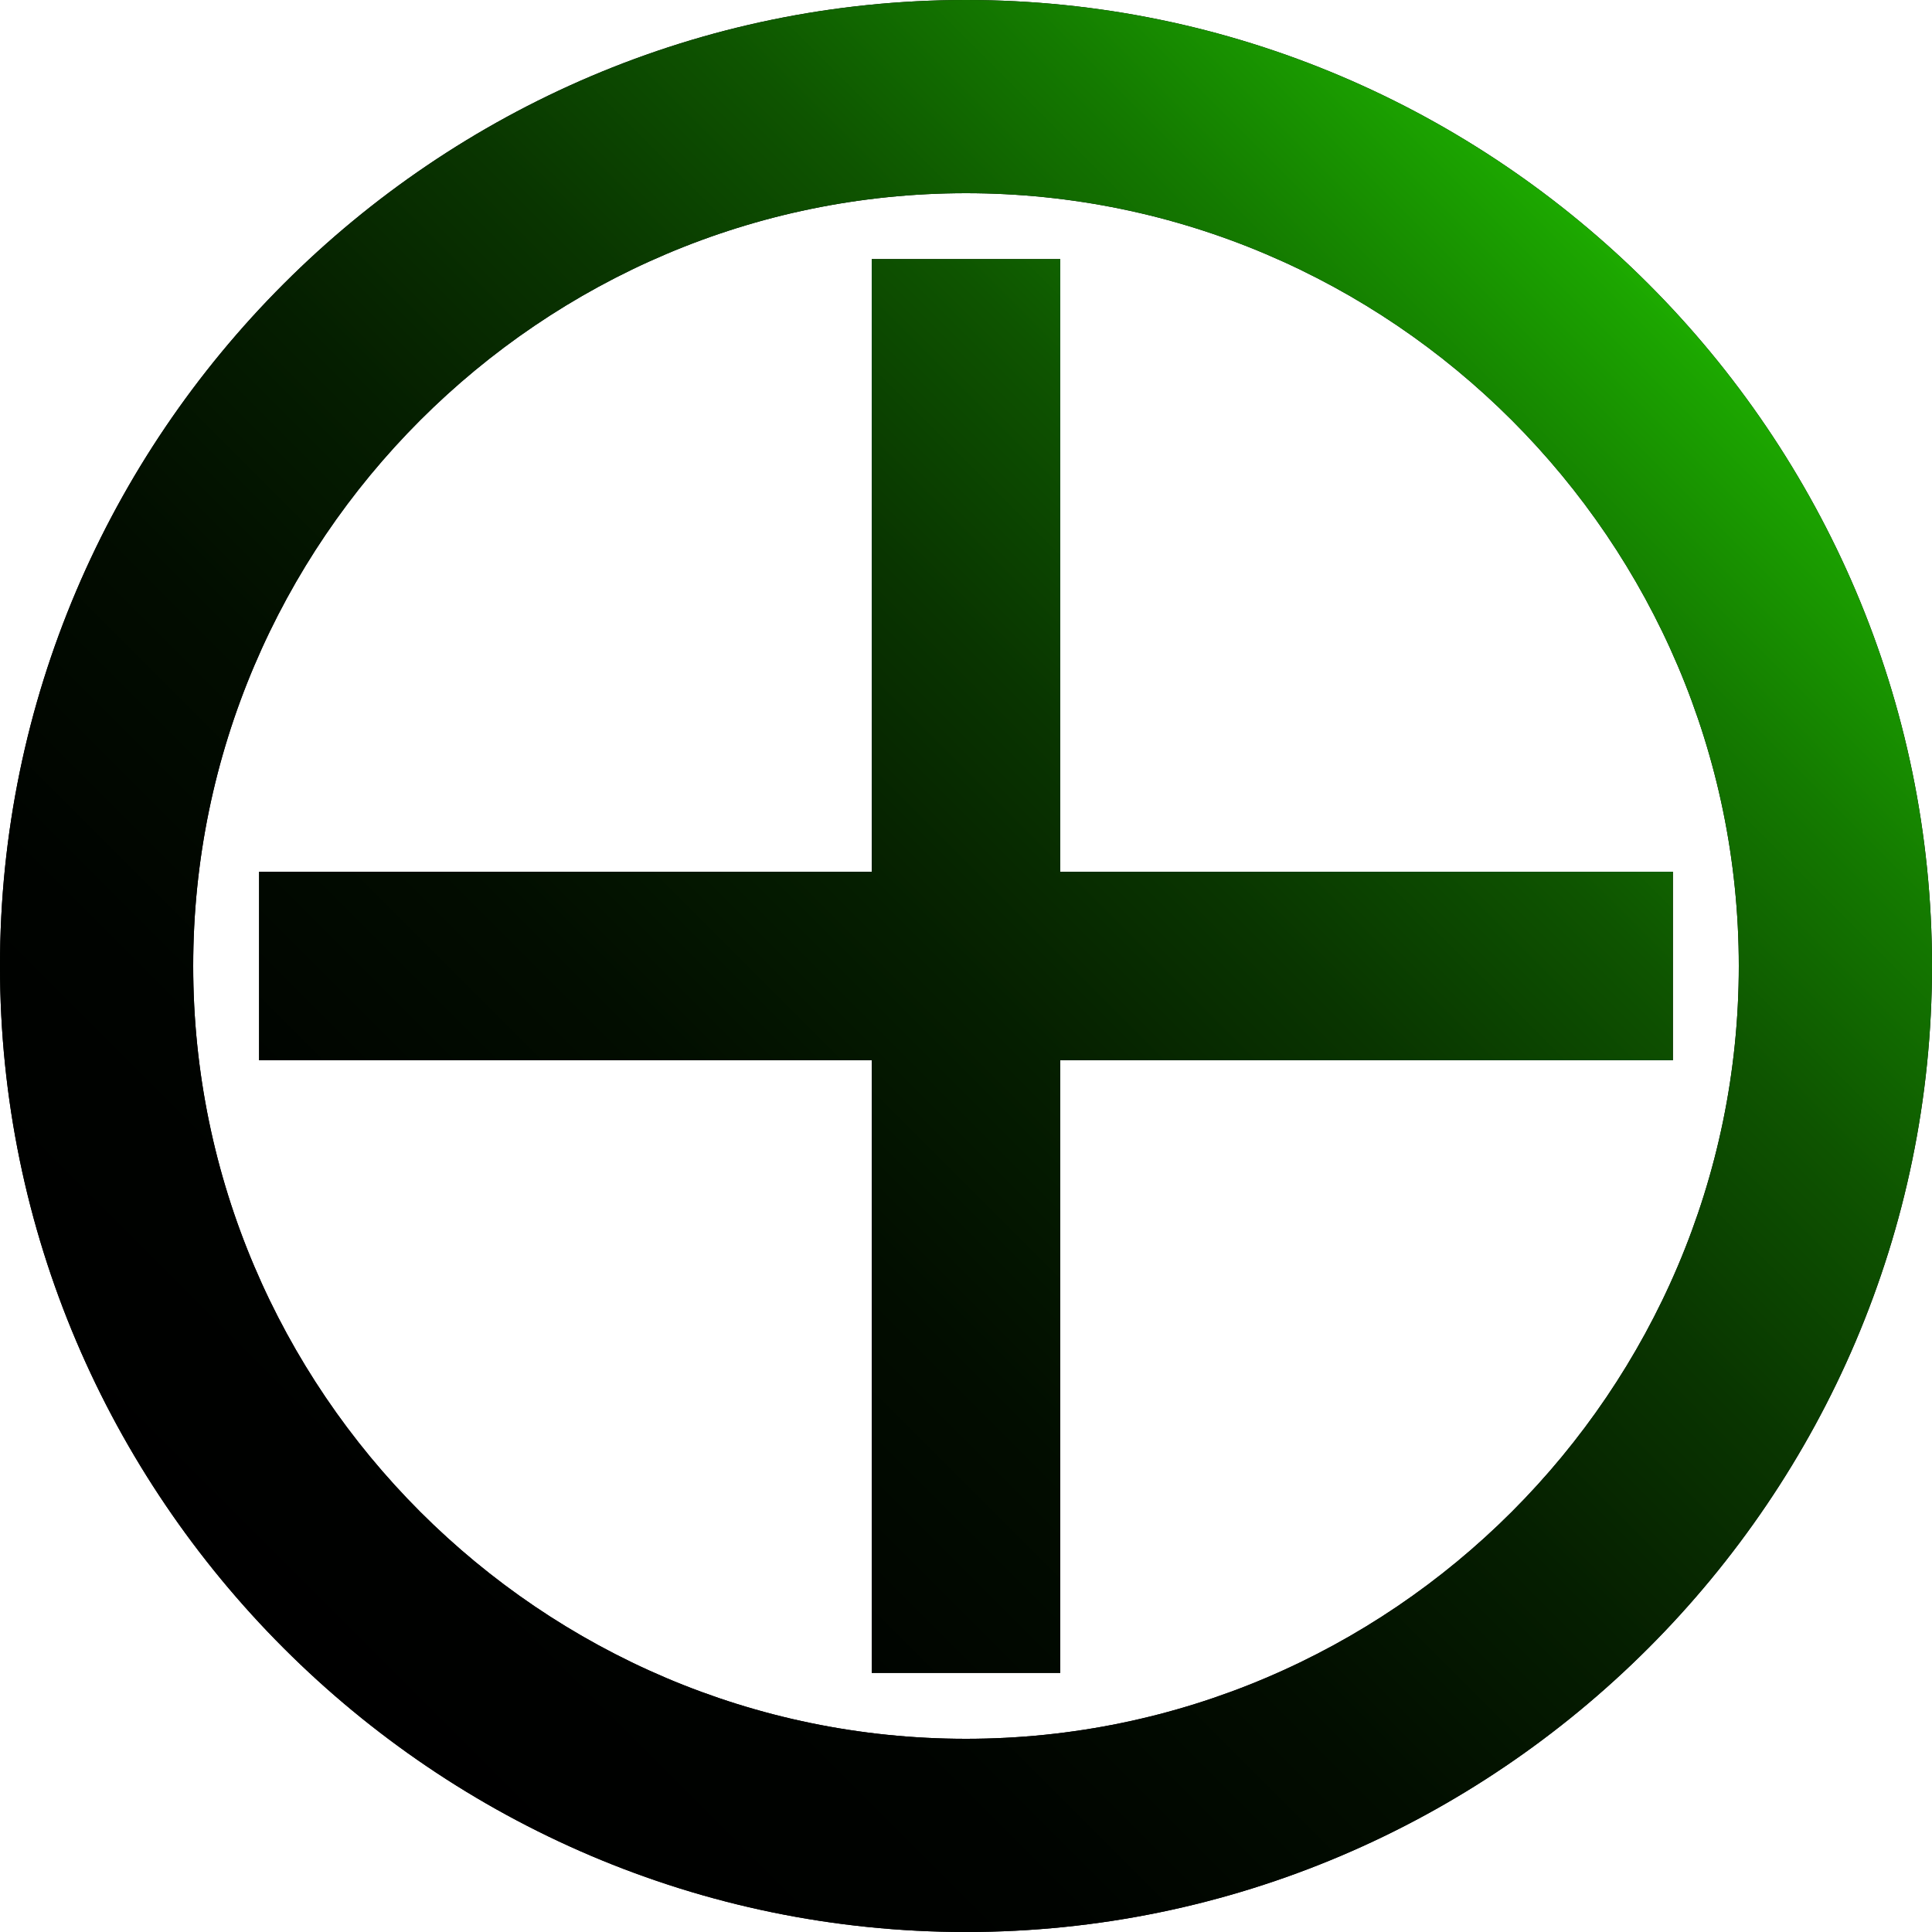 <?xml version="1.0" encoding="UTF-8"?>
<svg id="_图层_1" data-name="图层 1" xmlns="http://www.w3.org/2000/svg" xmlns:xlink="http://www.w3.org/1999/xlink" viewBox="0 0 180 180">
  <defs>
    <style>
      .cls-1 {
        fill: url(#_未命名的渐变_55);
      }

      .cls-1, .cls-2 {
        stroke-width: 0px;
      }
    </style>
    <linearGradient id="_未命名的渐变_55" data-name="未命名的渐变 55" x1="26.44" y1="153.56" x2="153.56" y2="26.44" gradientUnits="userSpaceOnUse">
      <stop offset="0" stop-color="#000"/>
      <stop offset=".19" stop-color="#000300"/>
      <stop offset=".35" stop-color="#020d00"/>
      <stop offset=".49" stop-color="#051e00"/>
      <stop offset=".62" stop-color="#093500"/>
      <stop offset=".75" stop-color="#0e5400"/>
      <stop offset=".87" stop-color="#147a00"/>
      <stop offset=".99" stop-color="#1ca600"/>
      <stop offset="1" stop-color="#1dab00"/>
    </linearGradient>
  </defs>
  <g id="_" data-name="+">
    <g>
      <path class="cls-2" d="M90,0C40.5,0,0,40.5,0,90s40.5,90,90,90,90-40.5,90-90S139.5,0,90,0ZM90,162c-39.6,0-72-32.4-72-72S50.4,18,90,18c39.6,0,72,32.4,72,72s-32.4,72-72,72Z"/>
      <path class="cls-2" d="M155.86,98.78h-57.08v57.08h-17.56v-57.08H24.14v-17.56h57.08V24.14h17.56v57.08h57.08v17.56Z"/>
    </g>
    <g>
      <path class="cls-1" d="M90,0C40.5,0,0,40.5,0,90s40.5,90,90,90,90-40.5,90-90S139.5,0,90,0ZM90,162c-39.6,0-72-32.4-72-72S50.4,18,90,18c39.6,0,72,32.4,72,72s-32.4,72-72,72Z"/>
      <path class="cls-1" d="M155.86,98.78h-57.08v57.08h-17.56v-57.08H24.14v-17.56h57.08V24.14h17.56v57.08h57.08v17.56Z"/>
    </g>
  </g>
</svg>